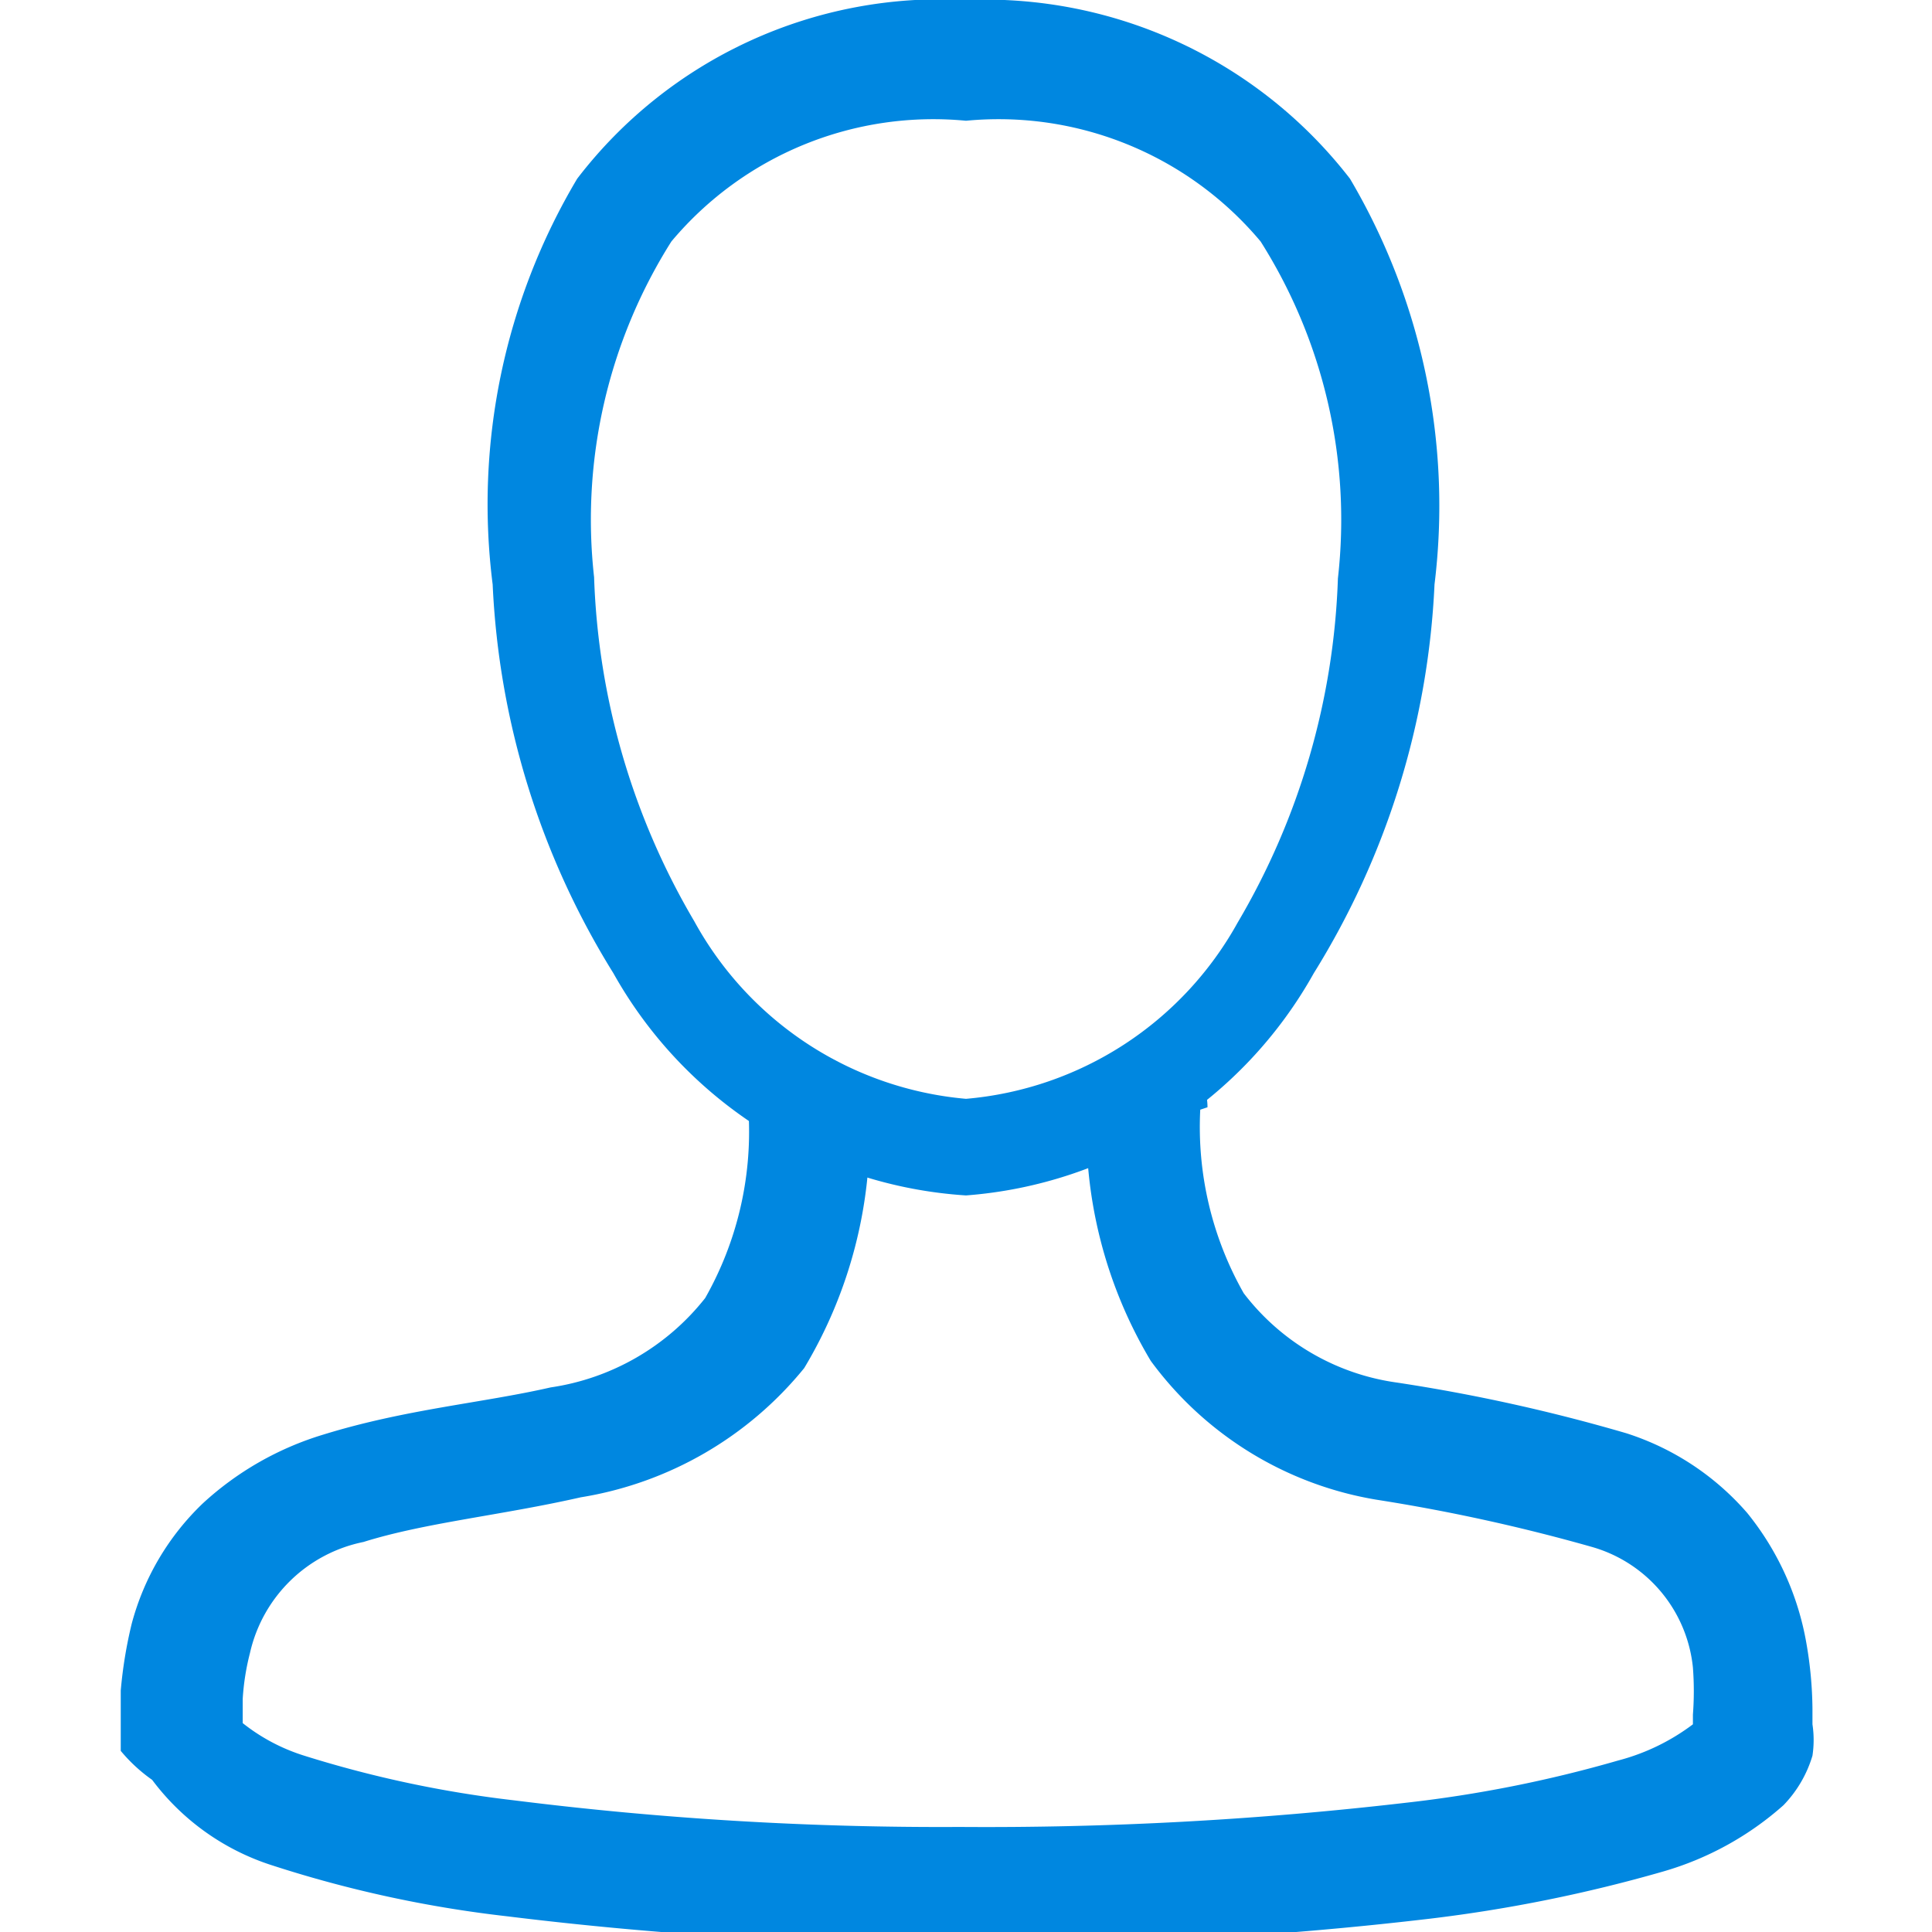 <svg id="user-gender-free" xmlns="http://www.w3.org/2000/svg" width="16" height="16"><defs><style>.cls-1{fill:#0087e0}</style></defs><path class="cls-1" d="M9.94 9.19a2.79 2.79 0 0 0 .36 1.52 1.93 1.93 0 0 0 1.27.74 14.47 14.47 0 0 1 1.9.42 2.22 2.22 0 0 1 1 .66 2.35 2.35 0 0 1 .49 1.08 3.29 3.29 0 0 1 .05.54v.13a.87.87 0 0 1 0 .26 1 1 0 0 1-.24.41 2.57 2.57 0 0 1-1 .55 12.23 12.23 0 0 1-1.93.39 30.67 30.67 0 0 1-3.82.21 30.71 30.71 0 0 1-3.82-.23 9.93 9.93 0 0 1-1.94-.42 2 2 0 0 1-1-.71A1.33 1.33 0 0 1 1 14.5V14a3.7 3.7 0 0 1 .09-.55 2.14 2.14 0 0 1 .59-1 2.57 2.57 0 0 1 1-.57c.68-.21 1.31-.26 1.88-.39a2 2 0 0 0 1.28-.74 2.79 2.79 0 0 0 .36-1.52.5.5 0 0 1 .5-.5.51.51 0 0 1 .5.51 3.8 3.8 0 0 1-.54 2.09 3 3 0 0 1-1.85 1.07c-.66.15-1.29.21-1.8.37a1.21 1.21 0 0 0-.94.92 2 2 0 0 0-.06.38v.2c0 .06 0 0 0 0a1.57 1.57 0 0 0 .51.27 9.4 9.4 0 0 0 1.74.37 28.34 28.34 0 0 0 3.69.22 30.09 30.09 0 0 0 3.69-.2 10.55 10.55 0 0 0 1.76-.35 1.77 1.77 0 0 0 .62-.3v-.08a2.56 2.56 0 0 0 0-.39 1.16 1.16 0 0 0-.84-1 15.05 15.05 0 0 0-1.78-.39 2.91 2.91 0 0 1-1.87-1.15A3.76 3.76 0 0 1 9 9.19a.5.5 0 0 1 .49-.51.49.49 0 0 1 .51.49z"/><path class="cls-1" d="M8 9.1a2.85 2.85 0 0 0 2.25-1.46 6 6 0 0 0 .83-2.85A4.31 4.31 0 0 0 10.44 2 2.83 2.83 0 0 0 8 1a2.83 2.83 0 0 0-2.44 1 4.31 4.31 0 0 0-.64 2.78 6 6 0 0 0 .83 2.85A2.85 2.85 0 0 0 8 9.1zm0 .8a3.61 3.61 0 0 1-2.92-1.84 6.67 6.67 0 0 1-1-3.22 5.27 5.27 0 0 1 .7-3.36A3.79 3.79 0 0 1 8 0a3.82 3.82 0 0 1 3.18 1.48 5.33 5.33 0 0 1 .7 3.36 6.67 6.67 0 0 1-1 3.22A3.61 3.61 0 0 1 8 9.9z"/></svg>
